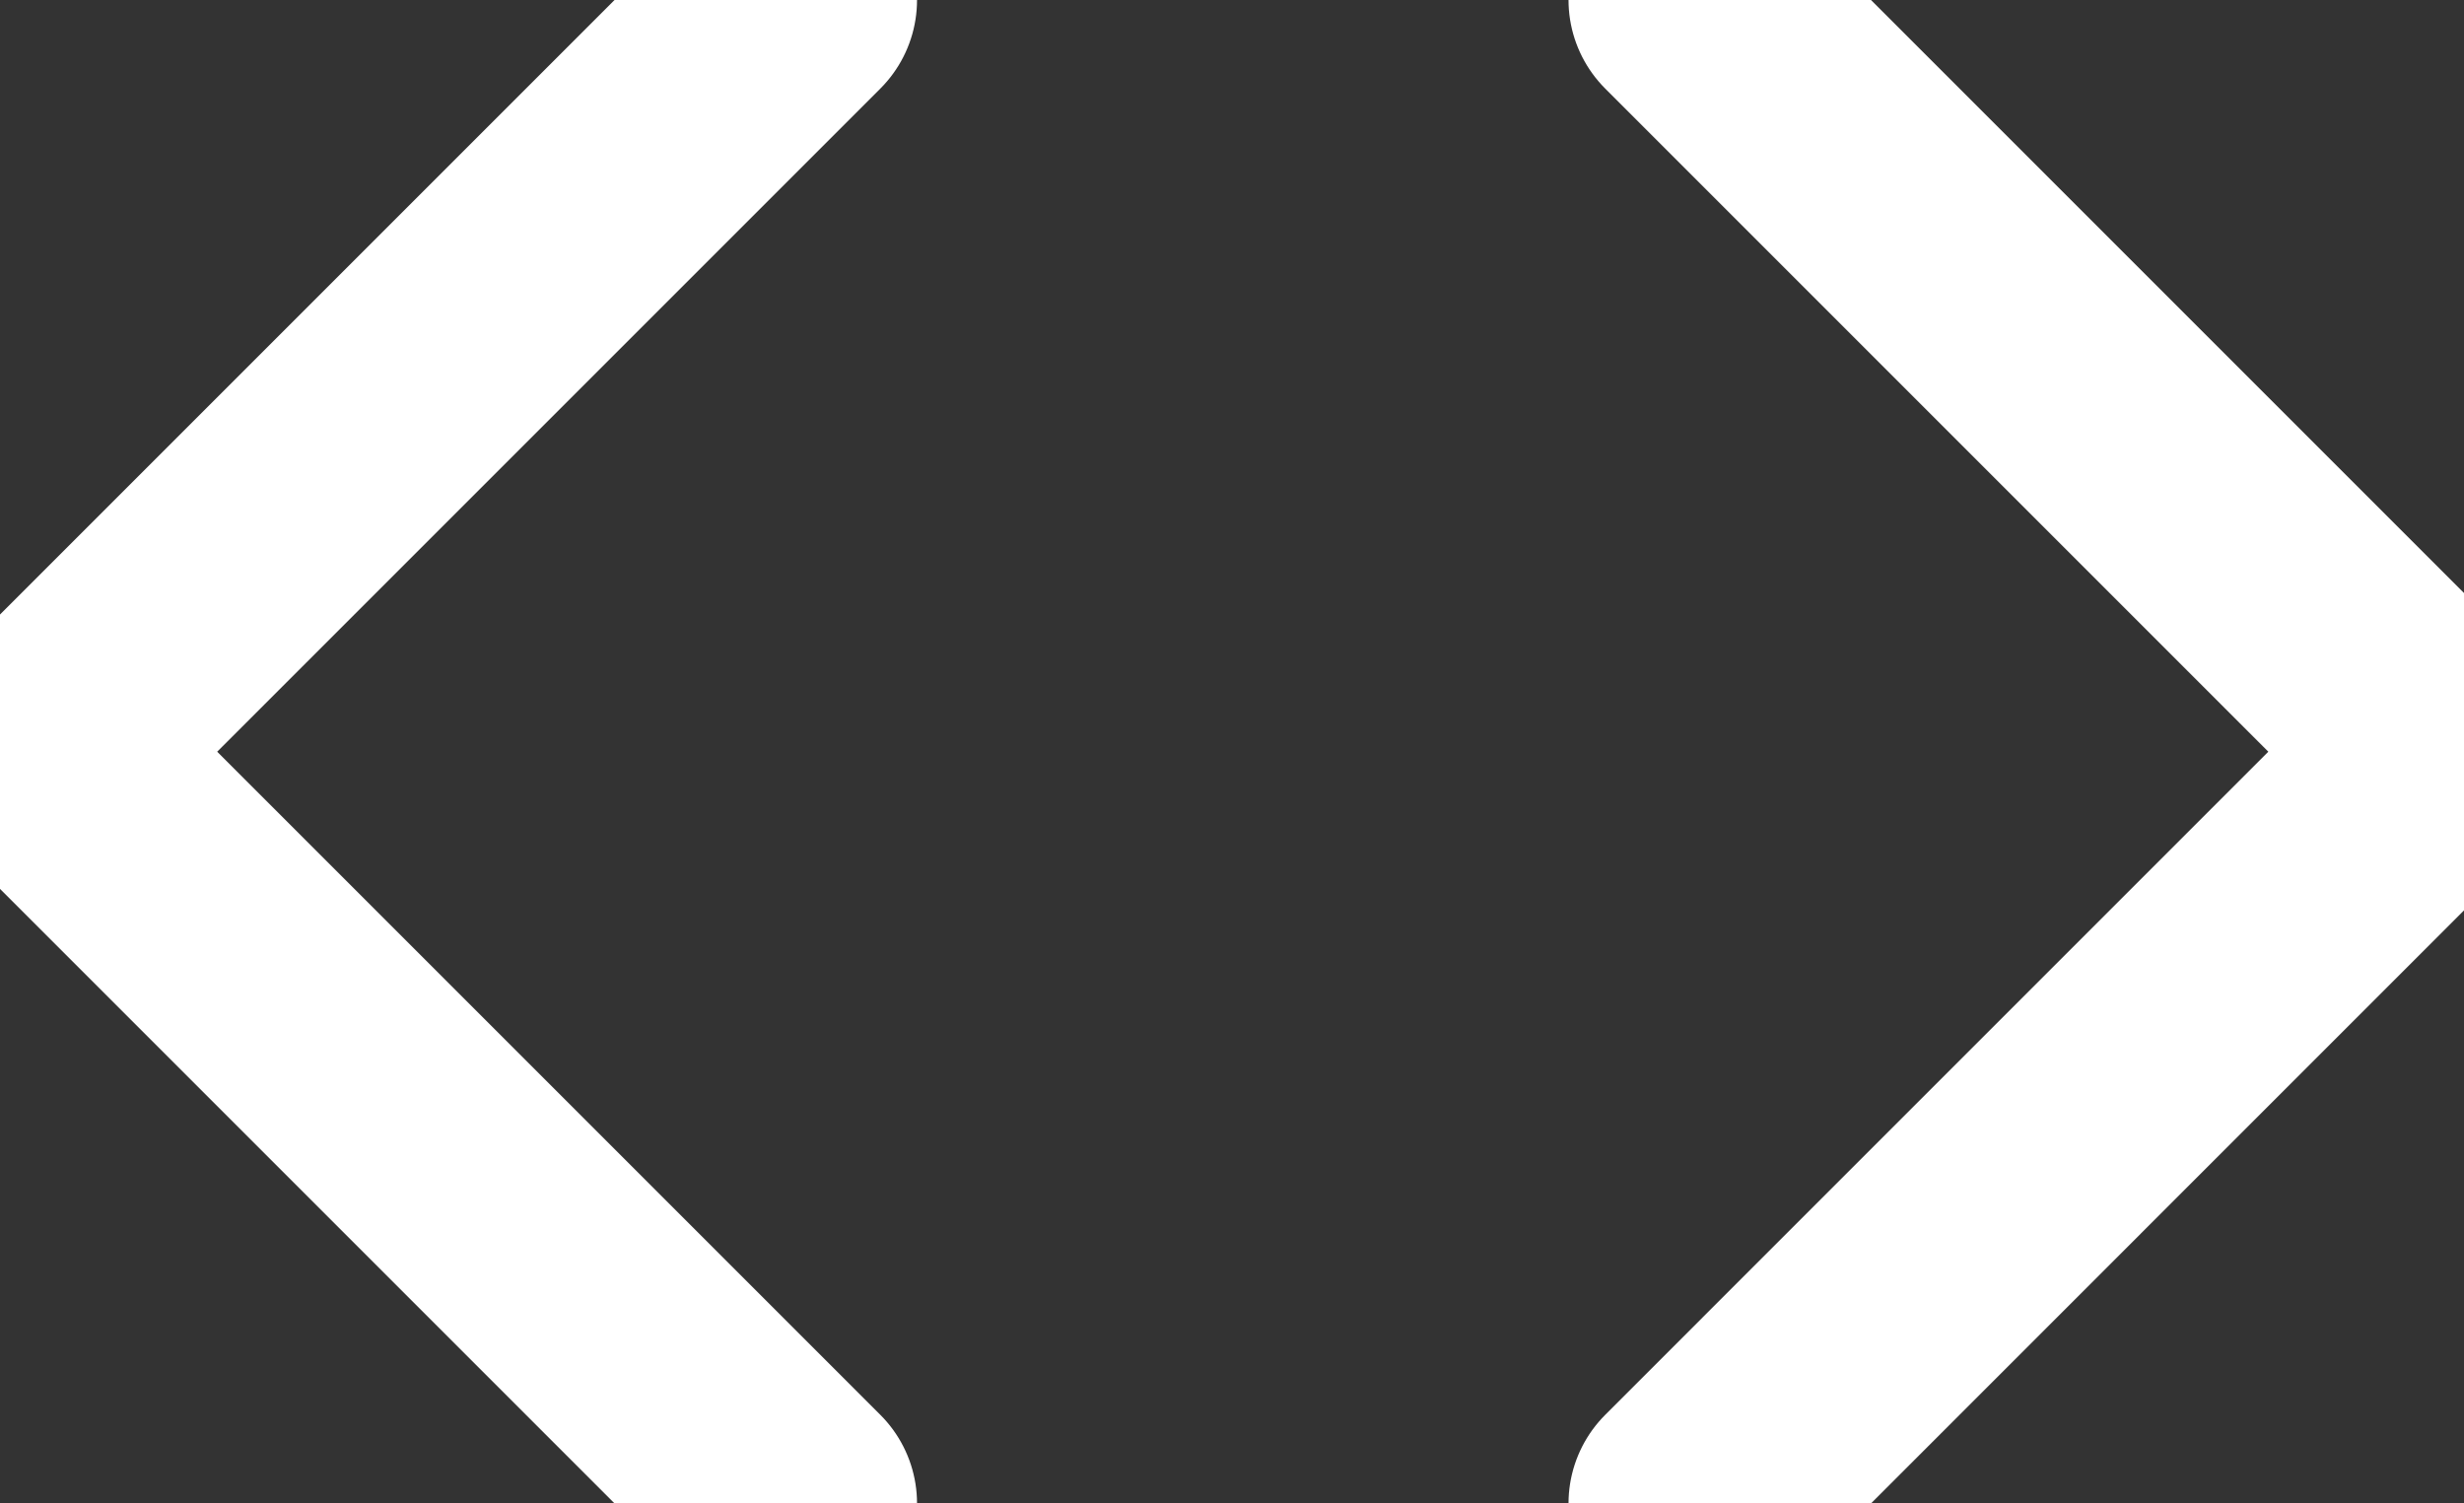 <svg width="59" height="36" viewBox="0 0 59 36" fill="none" xmlns="http://www.w3.org/2000/svg">
<rect x="0" y="0" width="59" height="36" fill="#333333" stroke="none"/>
<path d="M18.958 0L0.958 18L18.958 36" stroke="white" stroke-width="6" stroke-linecap="round" stroke-linejoin="round"/>
<path d="M40.558 0L58.557 18L40.558 36" stroke="white" stroke-width="6" stroke-linecap="round" stroke-linejoin="round"/>
</svg>
